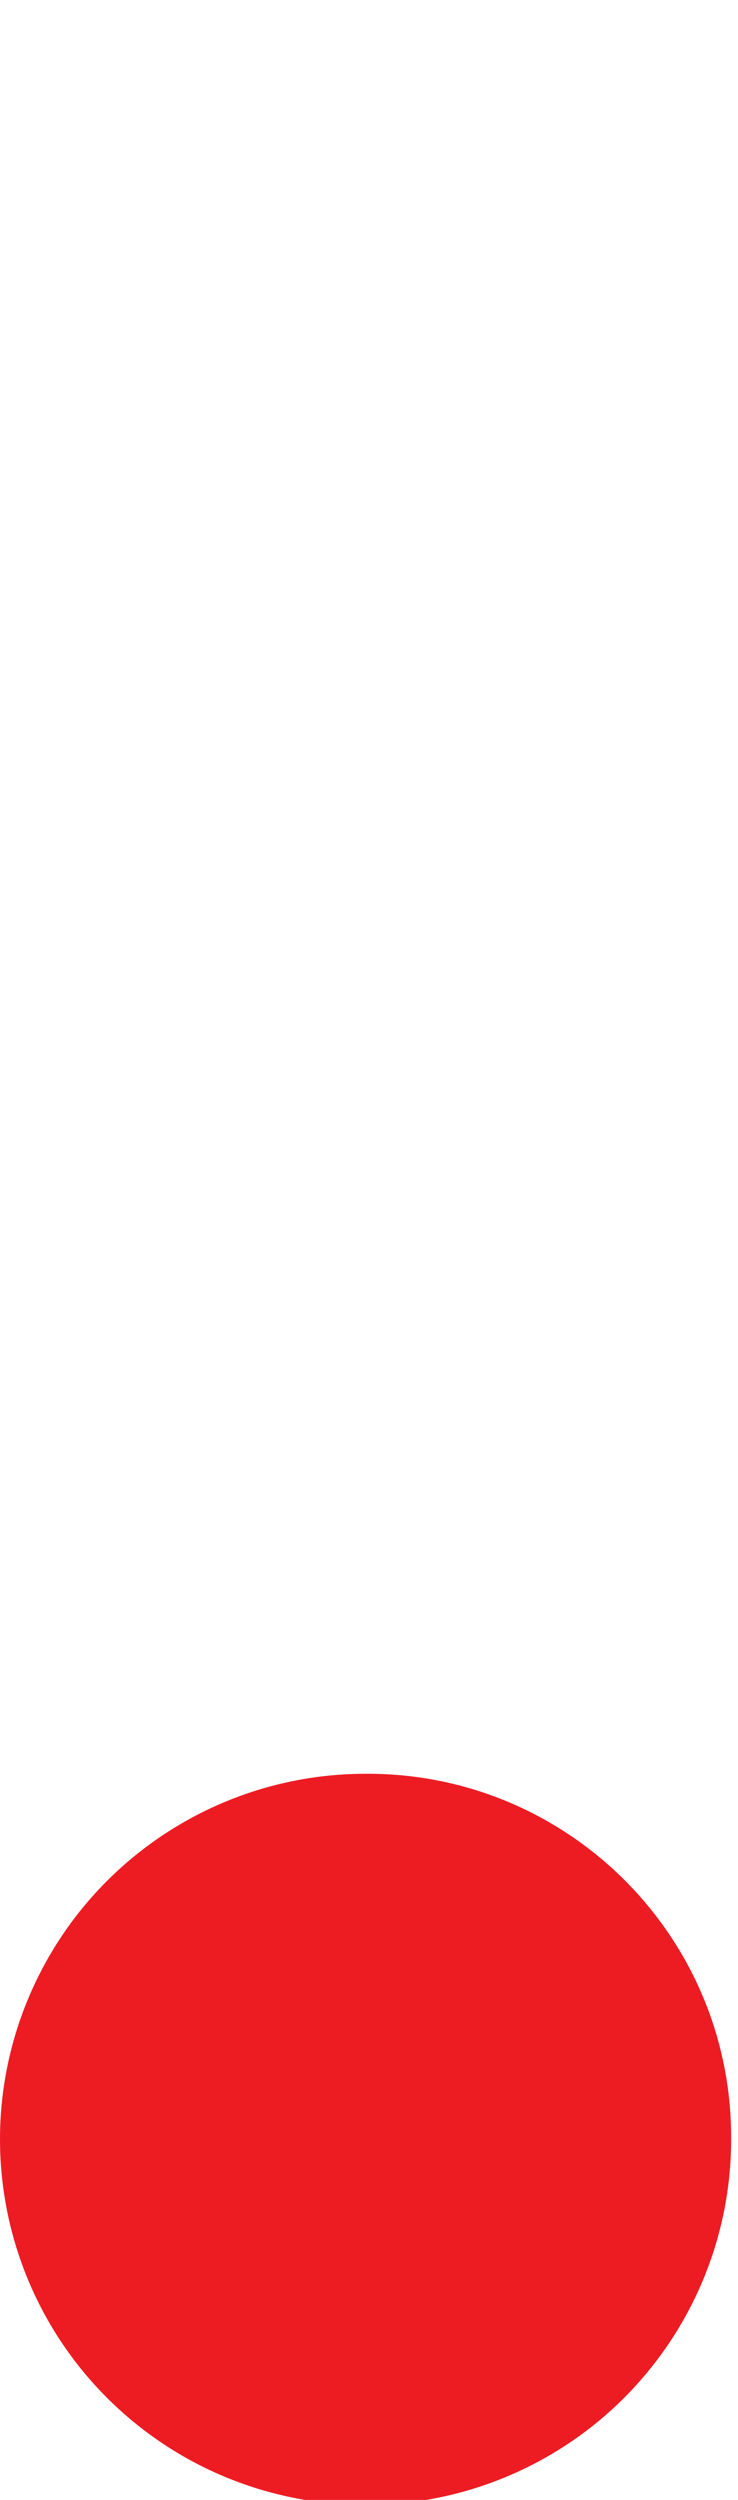 <?xml version="1.0" encoding="UTF-8" standalone="no"?>
<svg width="62px" height="210px" viewBox="0 0 62 210" version="1.1" xmlns="http://www.w3.org/2000/svg" xmlns:xlink="http://www.w3.org/1999/xlink" xmlns:sketch="http://www.bohemiancoding.com/sketch/ns">
    <!-- Generator: Sketch 3.4.4 (17249) - http://www.bohemiancoding.com/sketch -->
    <title>letter-dot</title>
    <desc>Created with Sketch.</desc>
    <defs></defs>
    <g id="Page-1" stroke="none" stroke-width="1" fill="none" fill-rule="evenodd" sketch:type="MSPage">
        <g id="letter-dot" sketch:type="MSArtboardGroup" fill="#ED1C23">
            <path d="M61.423,179.354 C61.568,191.807 54.178,203.116 42.714,207.983 C31.25,212.849 17.982,210.311 9.124,201.556 C0.266,192.801 -2.428,179.563 2.304,168.043 C7.037,156.522 18.258,149.001 30.713,149.001 C47.574,148.903 61.323,162.492 61.423,179.354 L61.423,179.354 L61.423,179.354 Z" sketch:type="MSShapeGroup"></path>
        </g>
    </g>
</svg>
